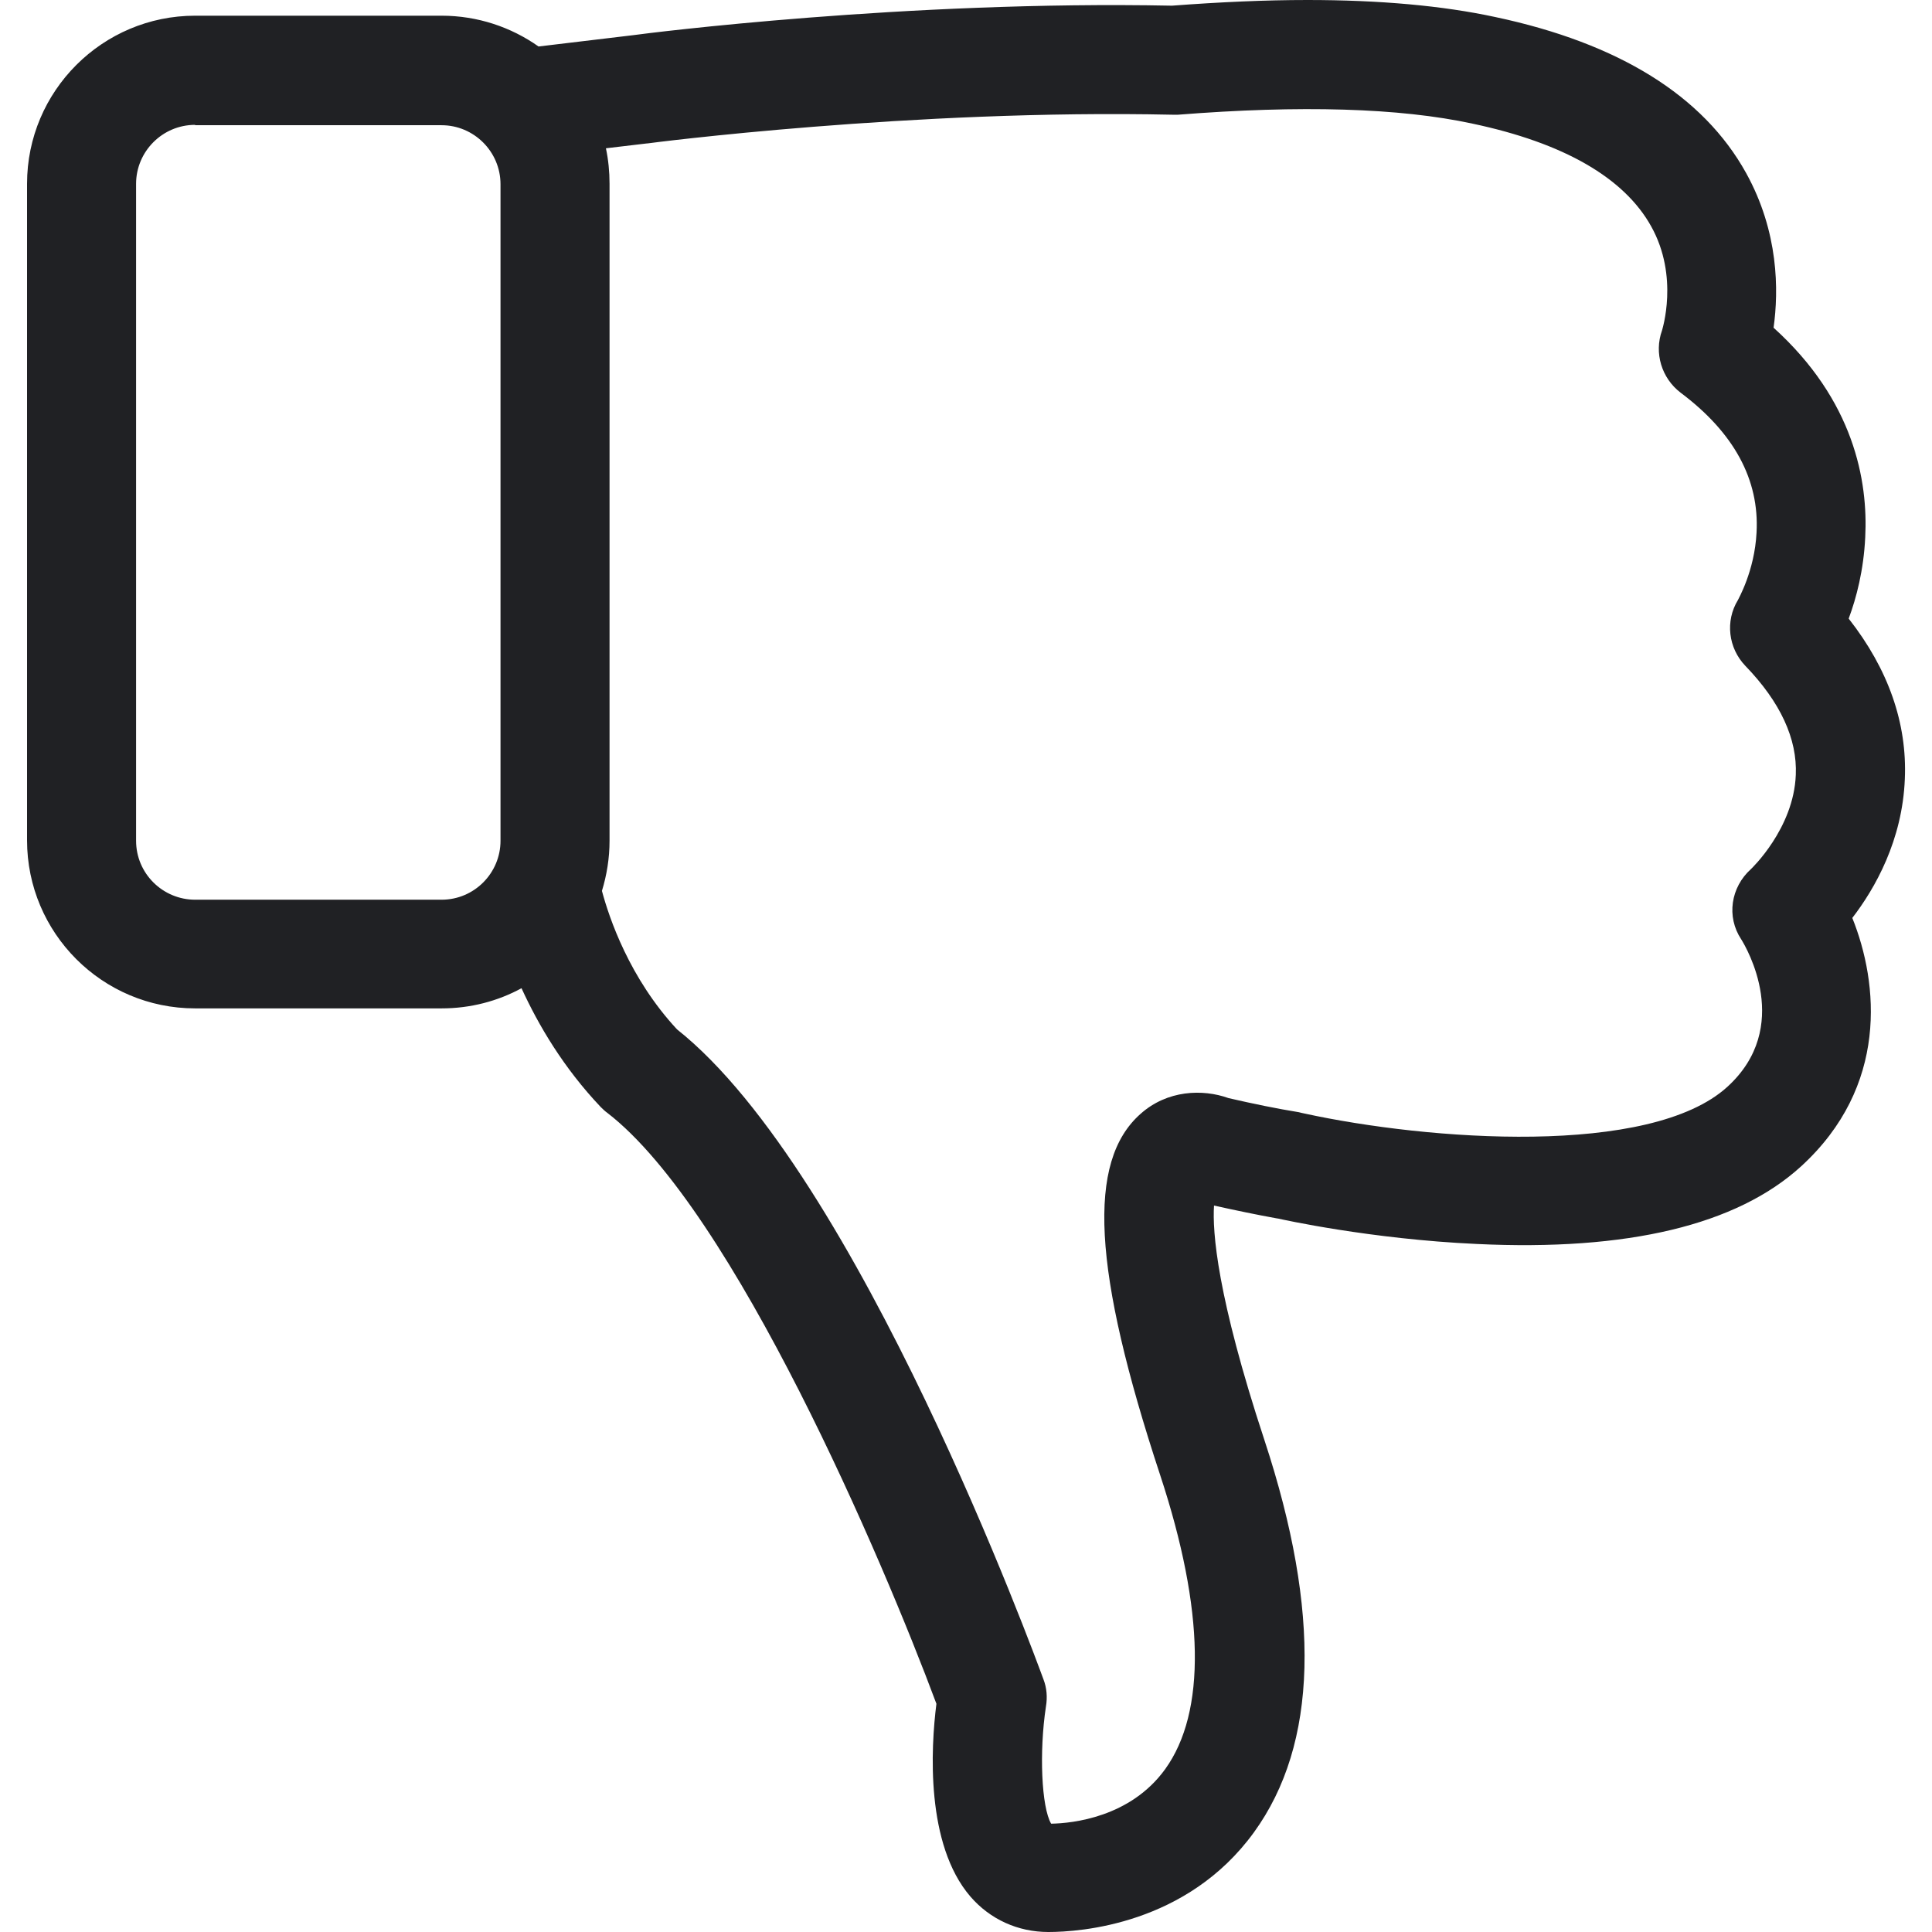 <svg width="16" height="16" viewBox="0 0 16 16" fill="none" xmlns="http://www.w3.org/2000/svg">
<path d="M15.31 5.123C15.638 5.541 15.795 5.989 15.775 6.451C15.755 6.959 15.528 7.358 15.34 7.602C15.558 8.144 15.641 8.997 14.915 9.66C14.383 10.145 13.48 10.362 12.229 10.302C11.349 10.262 10.613 10.098 10.582 10.091H10.579C10.412 10.061 10.235 10.024 10.054 9.984C10.04 10.198 10.077 10.73 10.472 11.928C10.941 13.353 10.914 14.444 10.385 15.174C9.83 15.94 8.943 16 8.682 16C8.431 16 8.2 15.896 8.036 15.706C7.665 15.274 7.708 14.478 7.755 14.11C7.314 12.925 6.076 10.021 5.028 9.215C5.008 9.201 4.992 9.184 4.975 9.168C4.667 8.843 4.46 8.492 4.319 8.184C4.122 8.291 3.897 8.351 3.657 8.351H1.616C0.846 8.351 0.224 7.726 0.224 6.959V1.522C0.224 0.753 0.849 0.13 1.616 0.13H3.657C3.954 0.13 4.232 0.224 4.46 0.385L5.246 0.291C5.366 0.274 7.508 0.003 9.706 0.047C10.104 0.017 10.479 0 10.827 0C11.426 0 11.948 0.047 12.383 0.141C13.406 0.358 14.106 0.793 14.46 1.432C14.731 1.921 14.731 2.406 14.688 2.714C15.354 3.316 15.471 3.982 15.447 4.45C15.434 4.721 15.374 4.952 15.31 5.123ZM1.616 1.034C1.345 1.034 1.127 1.255 1.127 1.522V6.963C1.127 7.234 1.348 7.451 1.616 7.451H3.657C3.928 7.451 4.145 7.23 4.145 6.963V1.526C4.145 1.255 3.924 1.037 3.657 1.037H1.616V1.034ZM14.454 5.514C14.313 5.367 14.286 5.143 14.393 4.969C14.393 4.965 14.531 4.731 14.547 4.41C14.571 3.972 14.36 3.583 13.918 3.252C13.761 3.132 13.697 2.924 13.764 2.737C13.764 2.734 13.908 2.292 13.674 1.874C13.45 1.472 12.951 1.184 12.195 1.024C11.59 0.893 10.767 0.87 9.756 0.95C9.743 0.95 9.726 0.95 9.709 0.95C7.558 0.903 5.383 1.184 5.36 1.188H5.356L5.018 1.228C5.038 1.322 5.048 1.422 5.048 1.522V6.963C5.048 7.107 5.025 7.247 4.985 7.378C5.045 7.602 5.212 8.1 5.607 8.525C7.109 9.716 8.578 13.735 8.642 13.909C8.669 13.979 8.675 14.056 8.662 14.133C8.605 14.508 8.625 14.966 8.705 15.103C8.883 15.1 9.361 15.05 9.649 14.652C9.99 14.18 9.977 13.337 9.609 12.219C9.047 10.516 9 9.619 9.445 9.225C9.666 9.027 9.96 9.017 10.174 9.094C10.378 9.141 10.572 9.181 10.757 9.211C10.77 9.215 10.787 9.218 10.8 9.221C11.827 9.445 13.667 9.583 14.306 9C14.848 8.505 14.464 7.849 14.42 7.779C14.296 7.592 14.333 7.348 14.501 7.197C14.504 7.194 14.855 6.862 14.872 6.417C14.885 6.12 14.745 5.815 14.454 5.514Z" fill="#202124"/>
</svg>
